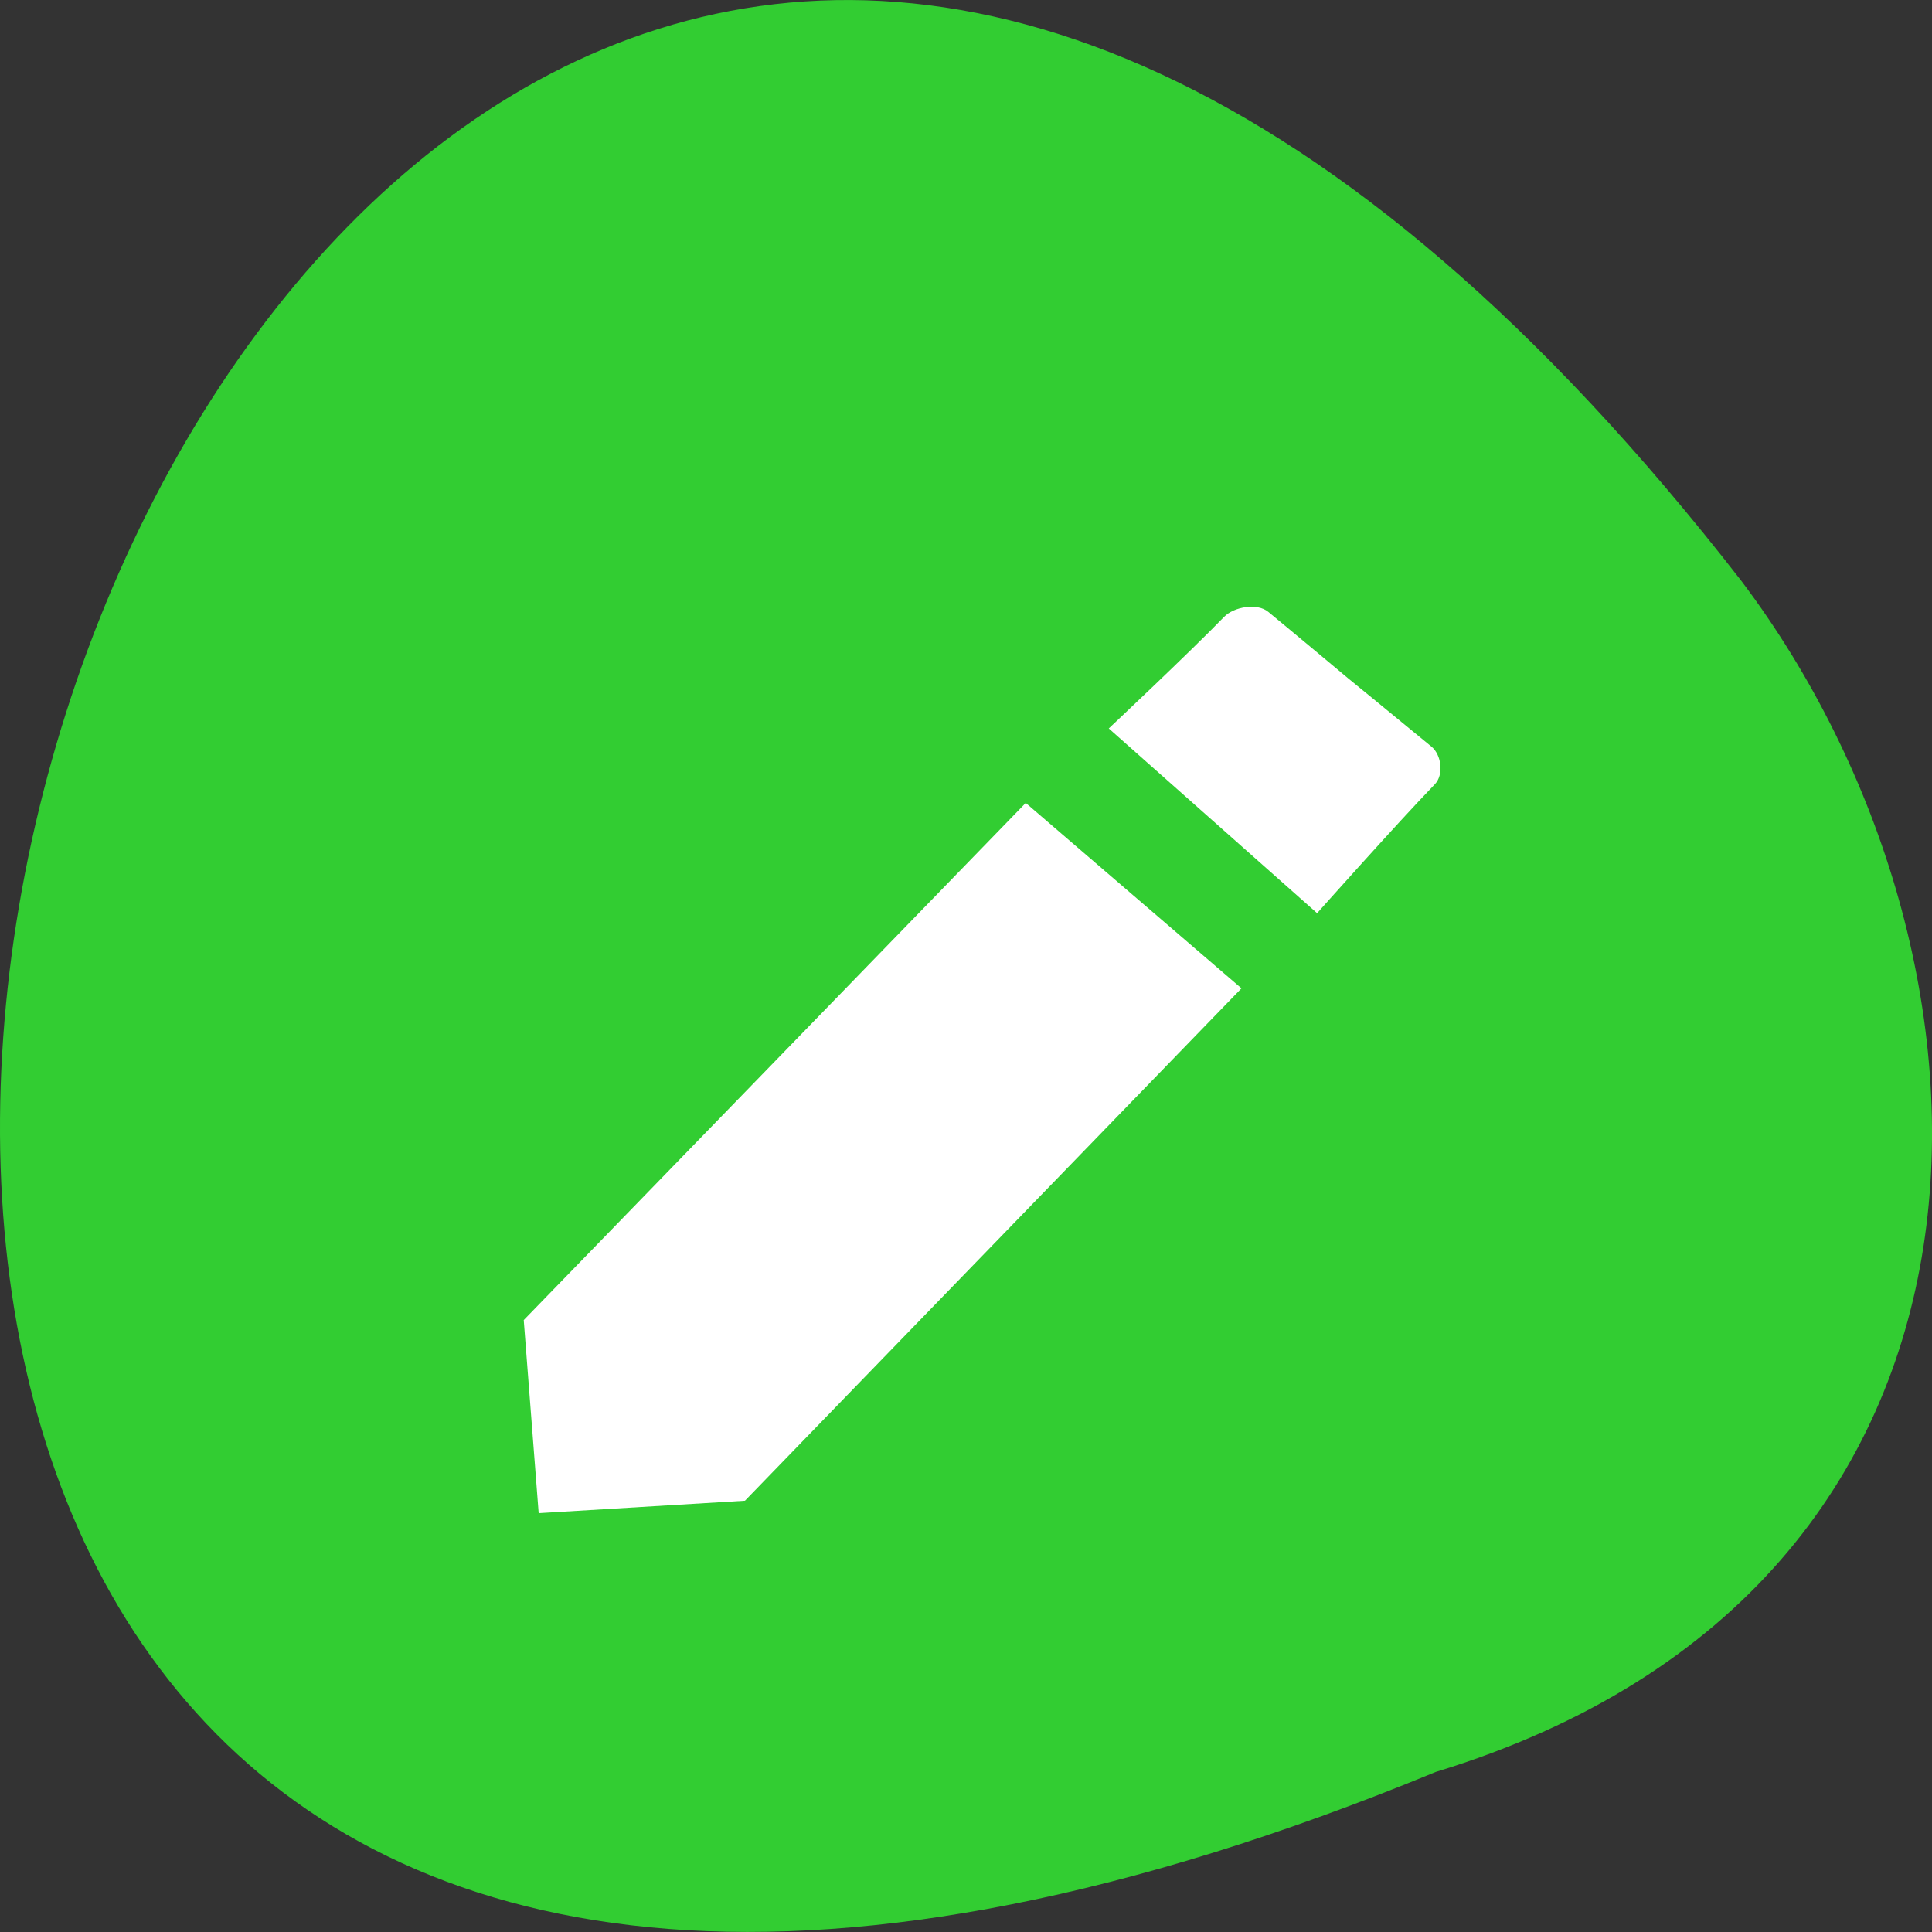 
<svg xmlns="http://www.w3.org/2000/svg" xmlns:xlink="http://www.w3.org/1999/xlink" width="48px" height="48px" viewBox="0 0 48 48" version="1.1">
<rect x="0" y="0" width="48" height="48" fill="#333333" stroke="none"/>
<g id="surface1">
<path style=" stroke:none;fill-rule:nonzero;fill:rgb(19.608%,80.392%,19.608%);fill-opacity:1;" d="M 35.672 44.023 C -26.094 69.461 2.926 -37.52 43.262 14.43 C 50.289 23.746 50.828 39.398 35.672 44.023 Z M 35.672 44.023 "/>
<path style=" stroke:none;fill-rule:evenodd;fill:rgb(100%,100%,100%);fill-opacity:1;" d="M 30.41 15.328 C 29.547 16.219 27.547 18.098 27.547 18.098 L 32.723 22.688 C 32.723 22.688 34.734 20.43 35.645 19.488 C 35.875 19.254 35.816 18.758 35.566 18.551 C 34.781 17.902 33.488 16.848 33.488 16.848 C 33.488 16.848 32.266 15.824 31.512 15.203 C 31.238 14.973 30.656 15.074 30.41 15.328 Z M 25.484 19.949 L 13.012 32.797 L 13.383 37.594 L 18.508 37.285 L 30.844 24.555 Z M 25.484 19.949 "/>
</g>
</svg>
